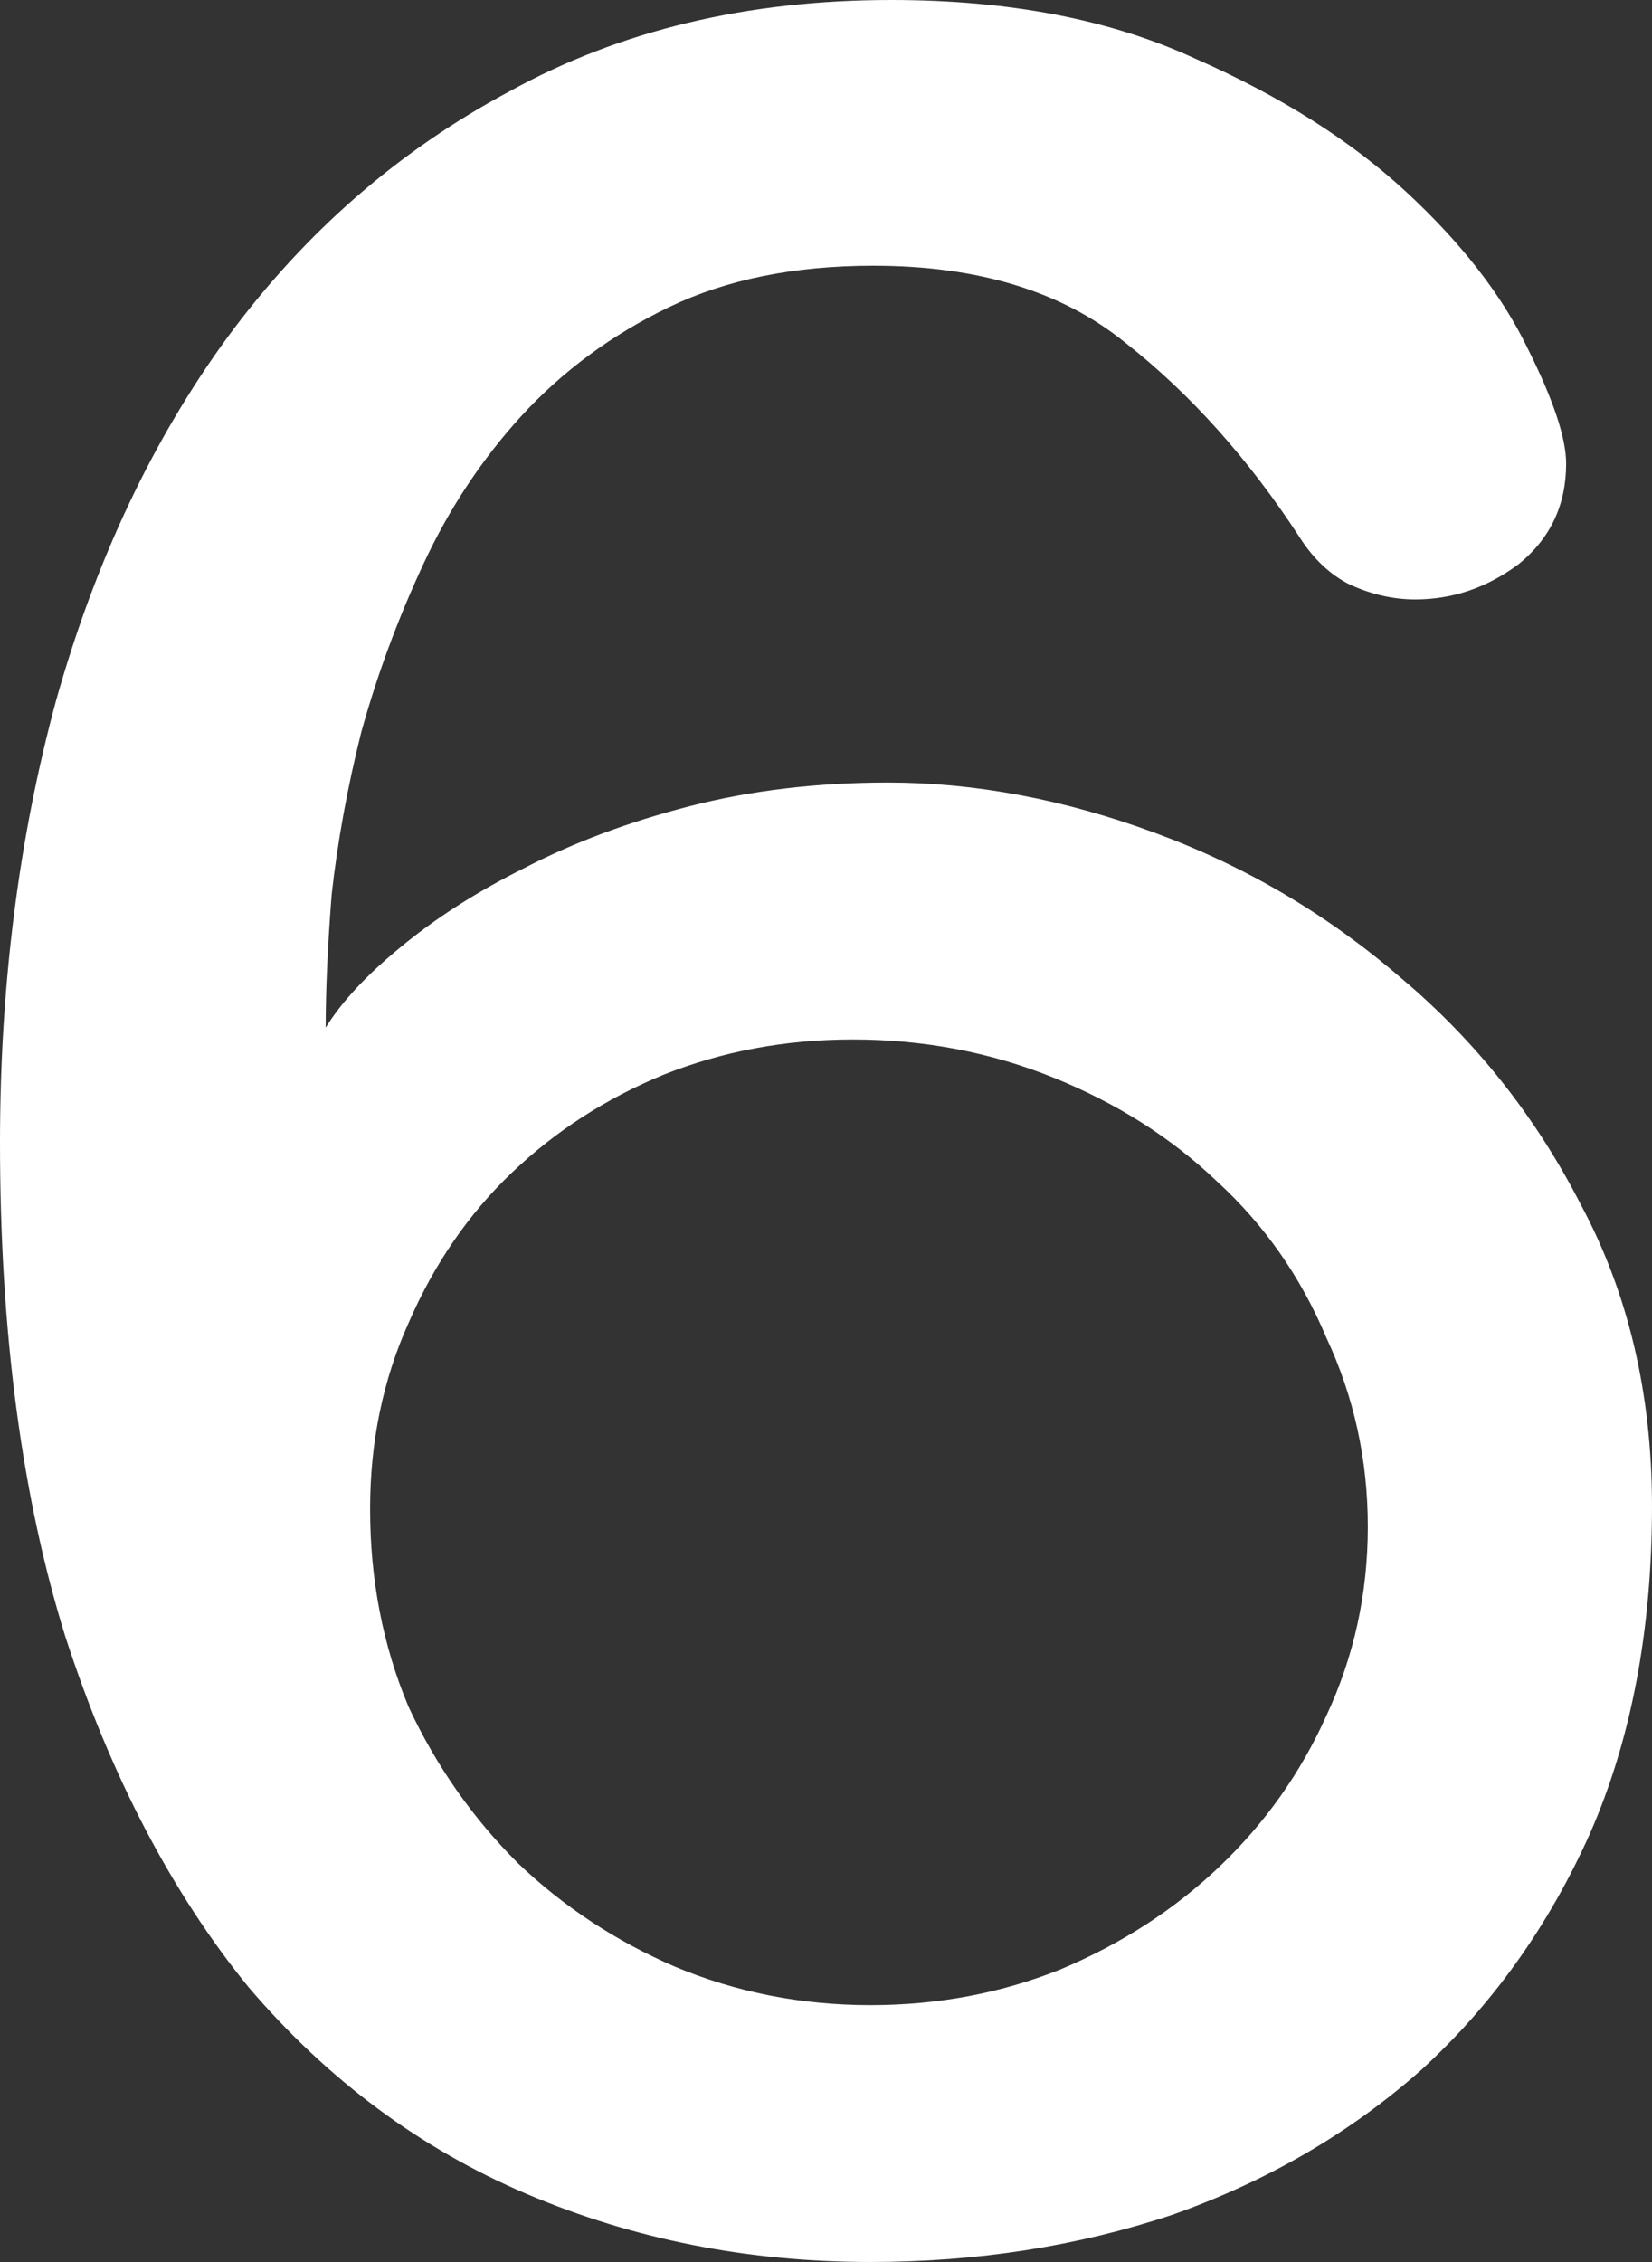<svg version="1.1" xmlns="http://www.w3.org/2000/svg" xmlns:xlink="http://www.w3.org/1999/xlink" width="53.854" height="73.715" viewBox="0,0,53.854,73.715"><rect x="0" y="0" width="53.854" height="73.715" fill="#333333" stroke="none"/><g transform="translate(-213.14,-143.035)"><g data-paper-data="{&quot;isPaintingLayer&quot;:true}" fill="#ffffff" fill-rule="nonzero" stroke="none" stroke-width="0" stroke-linecap="butt" stroke-linejoin="miter" stroke-miterlimit="10" stroke-dasharray="" stroke-dashoffset="0" style="mix-blend-mode: normal"><path d="M252.132,144.959c2.767,1.219 5.05,2.664 6.852,4.332c1.802,1.668 3.121,3.367 3.957,5.099c0.836,1.668 1.254,2.92 1.254,3.754c0,1.347 -0.514,2.438 -1.543,3.272c-1.03,0.77 -2.156,1.154 -3.379,1.154c-0.708,0 -1.415,-0.16 -2.123,-0.481c-0.643,-0.32 -1.19,-0.835 -1.641,-1.541c-1.672,-2.566 -3.57,-4.683 -5.693,-6.351c-2.059,-1.668 -4.795,-2.502 -8.205,-2.502c-2.574,0 -4.792,0.449 -6.658,1.348c-1.866,0.898 -3.475,2.085 -4.826,3.56c-1.287,1.412 -2.348,3.016 -3.184,4.813c-0.836,1.796 -1.513,3.623 -2.027,5.484c-0.451,1.796 -0.772,3.561 -0.965,5.293c-0.129,1.668 -0.194,3.113 -0.194,4.332c0.515,-0.834 1.319,-1.701 2.413,-2.6c1.158,-0.962 2.51,-1.827 4.054,-2.597c1.609,-0.834 3.41,-1.509 5.405,-2.022c1.994,-0.513 4.148,-0.769 6.464,-0.769c2.831,0 5.728,0.546 8.688,1.636c2.96,1.091 5.629,2.662 8.01,4.715c2.445,2.053 4.406,4.523 5.886,7.41c1.545,2.887 2.317,6.16 2.317,9.817c0,4.042 -0.674,7.602 -2.026,10.681c-1.351,3.016 -3.185,5.583 -5.502,7.7c-2.316,2.053 -5.019,3.624 -8.107,4.715c-3.088,1.026 -6.369,1.539 -9.844,1.539c-3.989,0 -7.721,-0.738 -11.195,-2.213c-3.474,-1.476 -6.499,-3.721 -9.072,-6.737c-2.51,-3.079 -4.505,-6.896 -5.985,-11.451c-1.415,-4.555 -2.123,-9.913 -2.123,-16.072c0,-5.133 0.612,-9.945 1.834,-14.436c1.287,-4.555 3.153,-8.499 5.598,-11.836c2.509,-3.4 5.567,-6.063 9.17,-7.988c3.603,-1.989 7.752,-2.982 12.449,-2.982c3.86,0 7.175,0.64 9.941,1.924zM234.759,178.064c-1.866,0.77 -3.506,1.829 -4.921,3.176c-1.416,1.347 -2.543,2.983 -3.379,4.908c-0.837,1.861 -1.254,3.881 -1.254,6.063c0,2.309 0.417,4.458 1.254,6.447c0.9,1.925 2.092,3.626 3.572,5.101c1.48,1.412 3.185,2.534 5.115,3.368c1.995,0.834 4.117,1.252 6.369,1.252c2.188,0 4.248,-0.387 6.178,-1.157c1.995,-0.834 3.731,-1.955 5.211,-3.367c1.48,-1.411 2.638,-3.048 3.475,-4.908c0.9,-1.925 1.351,-3.977 1.351,-6.158c0,-2.182 -0.451,-4.236 -1.351,-6.16c-0.837,-1.989 -2.029,-3.689 -3.573,-5.1c-1.48,-1.412 -3.247,-2.535 -5.306,-3.369c-2.059,-0.834 -4.247,-1.25 -6.563,-1.25c-2.187,0 -4.247,0.384 -6.178,1.154z"/></g></g></svg>